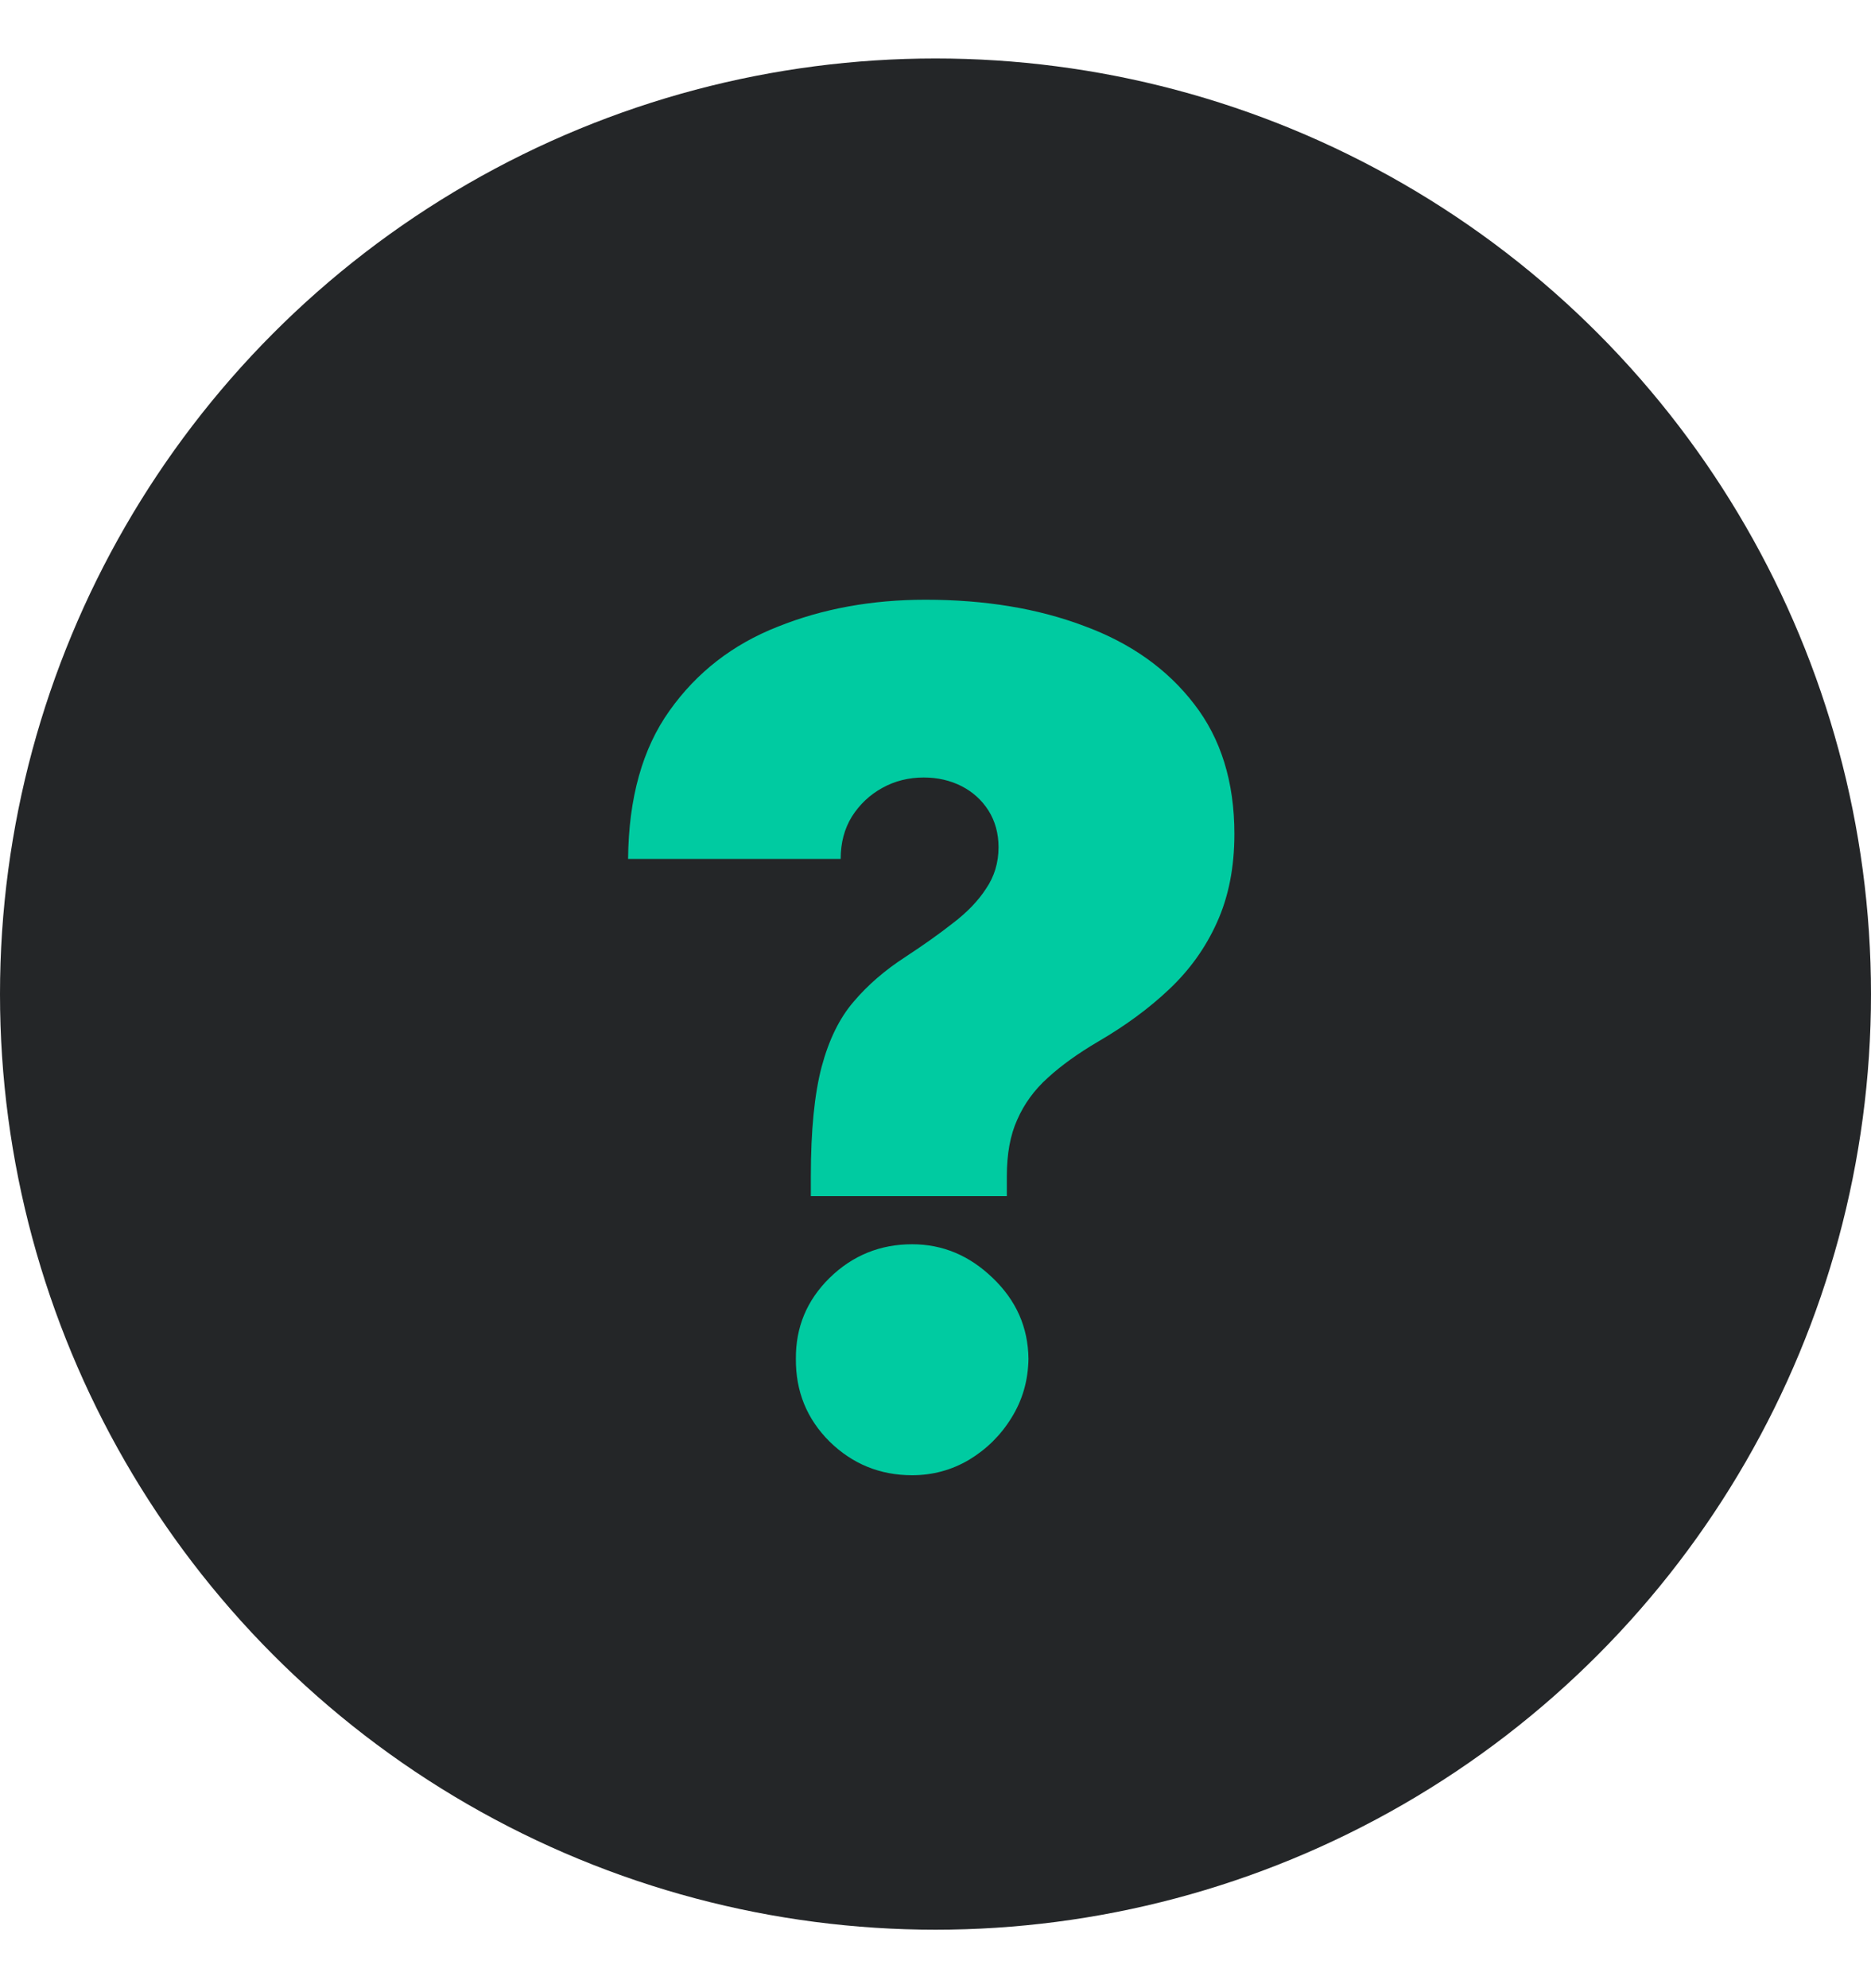 <svg width="16" height="17" viewBox="0 0 16 17" fill="none" xmlns="http://www.w3.org/2000/svg">
<circle cx="8" cy="8.5" r="8" fill="#242628"/>
<path d="M6.934 10.227V10.057C6.934 9.666 6.965 9.355 7.026 9.123C7.088 8.891 7.179 8.705 7.3 8.565C7.42 8.423 7.568 8.295 7.743 8.182C7.895 8.082 8.03 7.987 8.148 7.894C8.269 7.802 8.364 7.704 8.432 7.599C8.503 7.495 8.539 7.377 8.539 7.244C8.539 7.126 8.51 7.022 8.454 6.932C8.397 6.842 8.32 6.772 8.223 6.722C8.126 6.673 8.018 6.648 7.9 6.648C7.772 6.648 7.653 6.677 7.545 6.737C7.438 6.796 7.352 6.877 7.285 6.982C7.221 7.086 7.189 7.206 7.189 7.344H5.371C5.376 6.823 5.494 6.4 5.726 6.076C5.958 5.749 6.266 5.51 6.65 5.359C7.033 5.205 7.455 5.128 7.914 5.128C8.421 5.128 8.873 5.202 9.27 5.352C9.668 5.498 9.982 5.721 10.211 6.019C10.441 6.315 10.556 6.686 10.556 7.131C10.556 7.417 10.506 7.669 10.407 7.887C10.31 8.103 10.174 8.293 9.998 8.459C9.826 8.622 9.623 8.771 9.391 8.906C9.221 9.006 9.077 9.109 8.961 9.215C8.845 9.319 8.758 9.439 8.699 9.574C8.639 9.706 8.61 9.867 8.61 10.057V10.227H6.934ZM7.8 12.614C7.526 12.614 7.29 12.518 7.094 12.326C6.899 12.132 6.804 11.896 6.806 11.619C6.804 11.349 6.899 11.119 7.094 10.927C7.29 10.735 7.526 10.639 7.8 10.639C8.061 10.639 8.29 10.735 8.489 10.927C8.69 11.119 8.792 11.349 8.795 11.619C8.792 11.804 8.744 11.972 8.649 12.124C8.557 12.273 8.436 12.392 8.287 12.482C8.138 12.57 7.975 12.614 7.8 12.614Z" fill="#00CBA1"/>
</svg>
